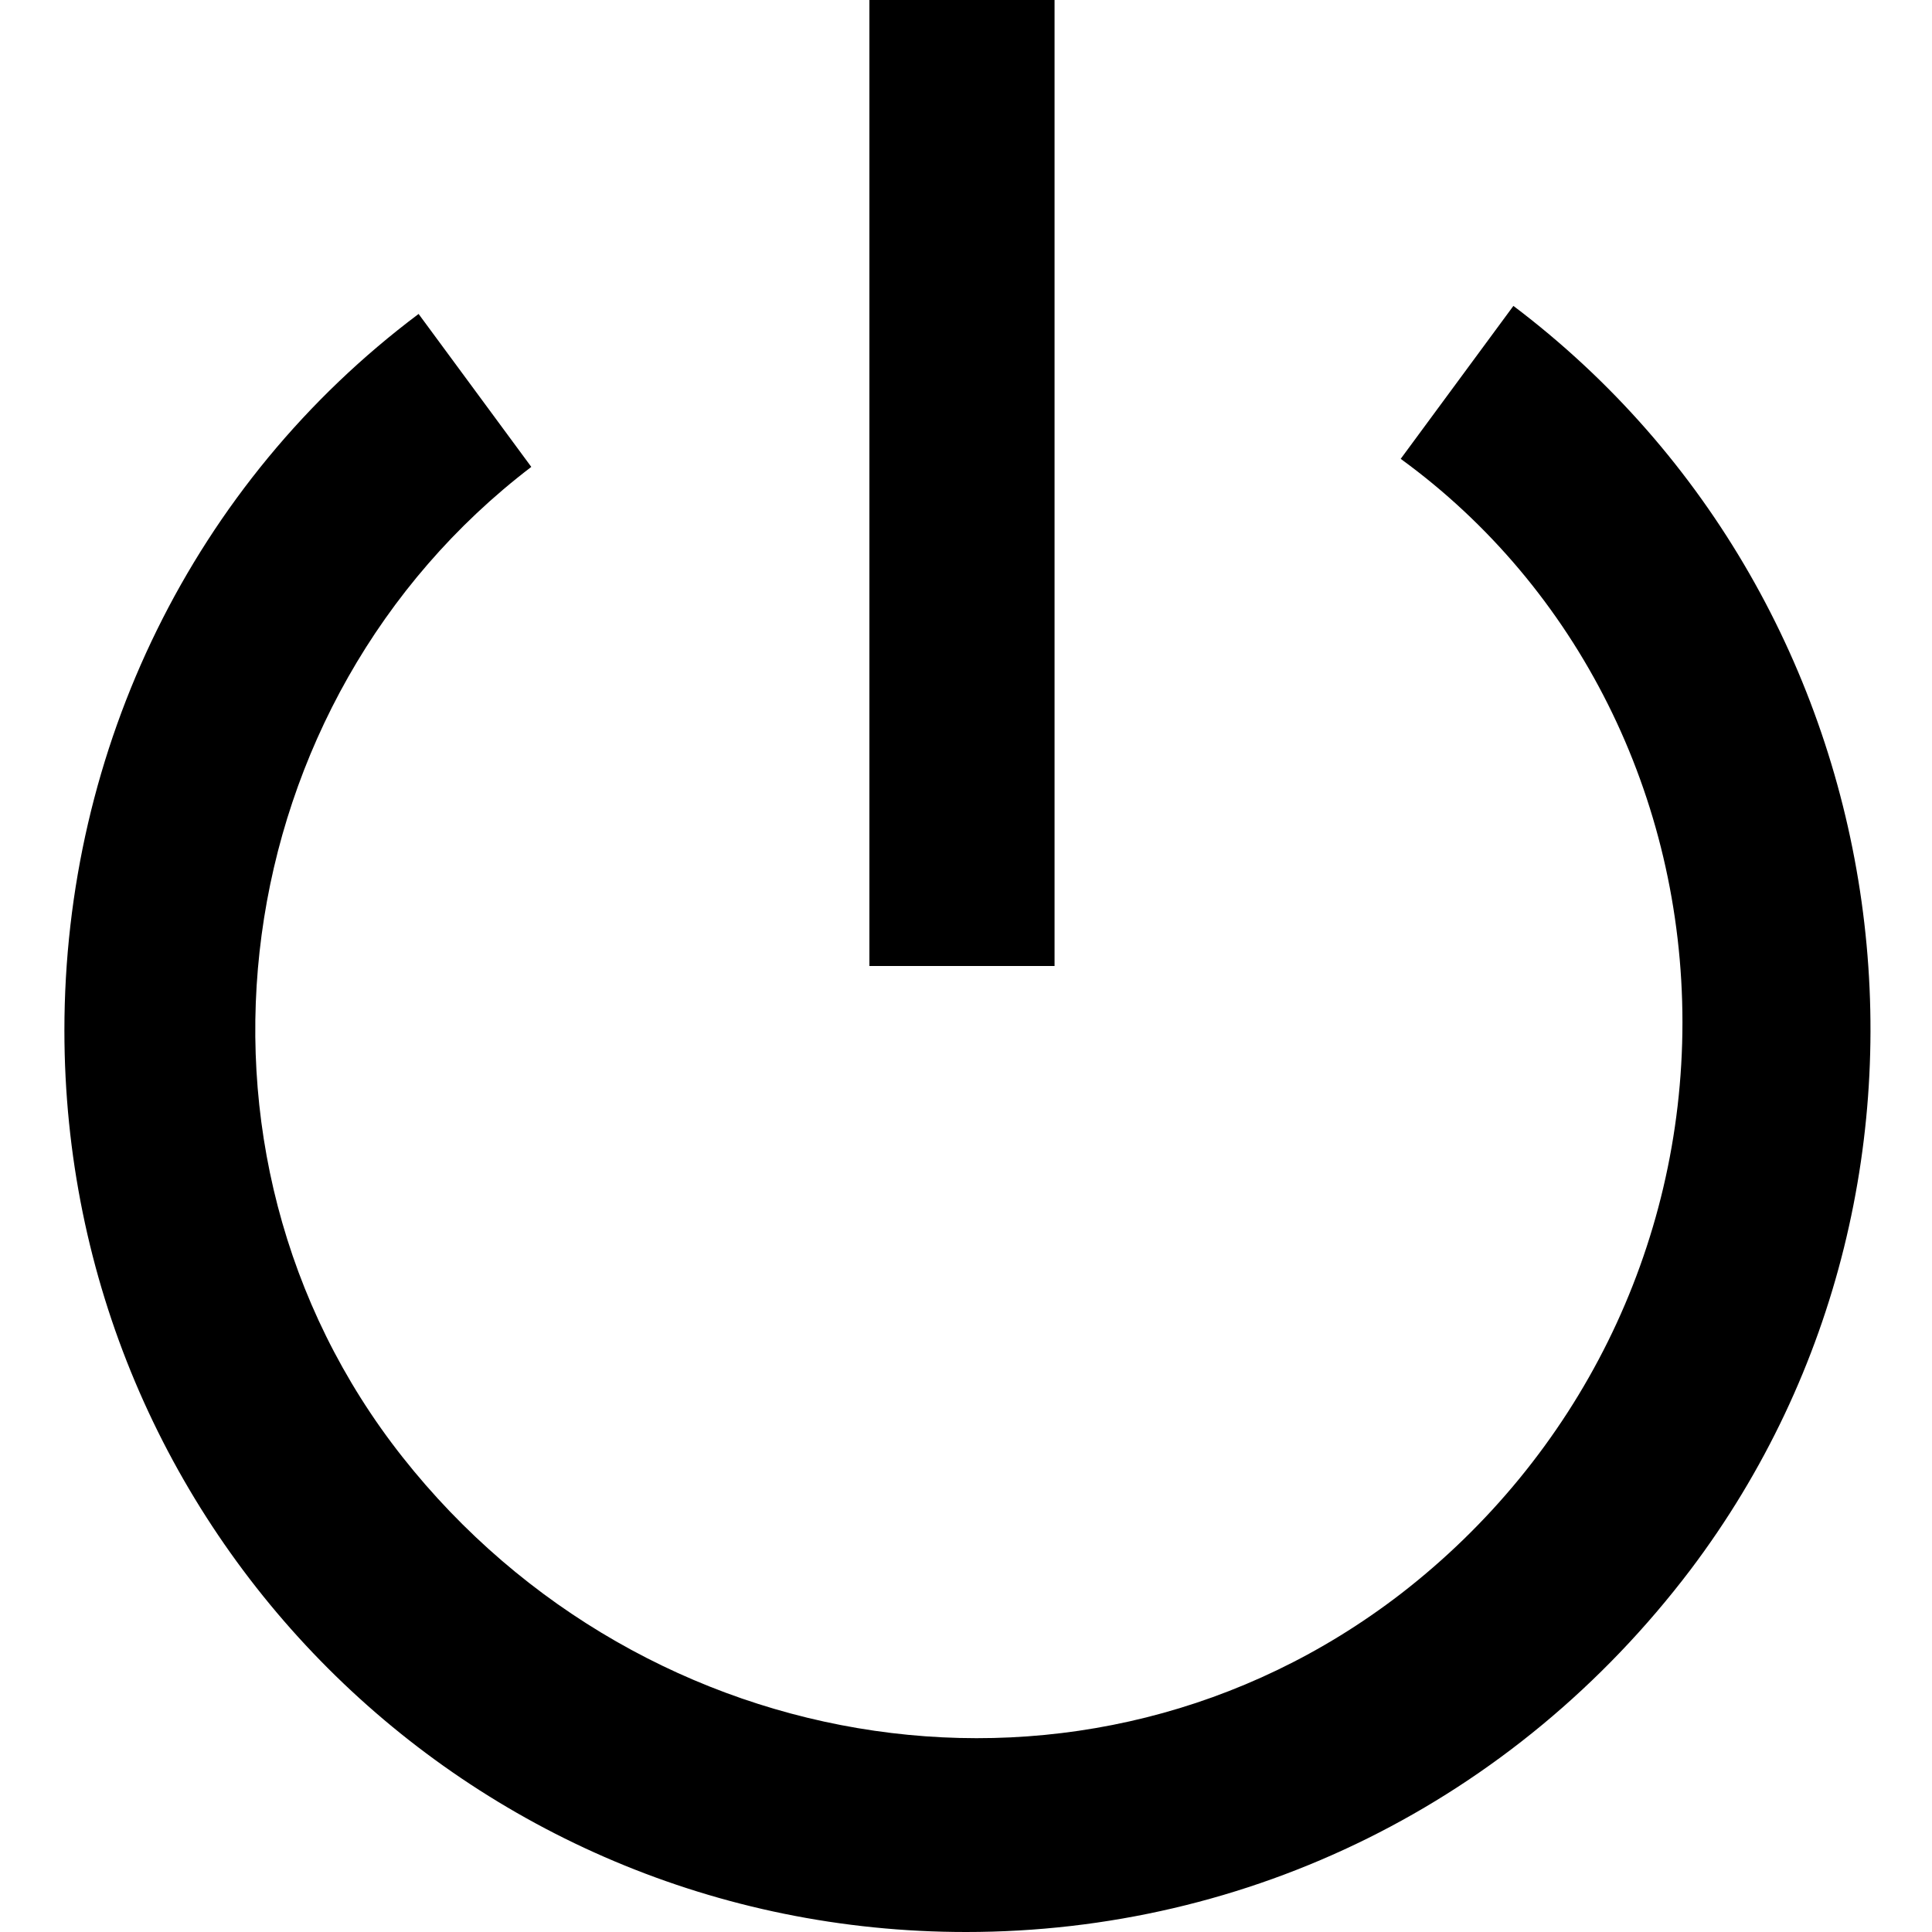 <?xml version="1.0" encoding="utf-8"?>
<!-- Generator: Adobe Illustrator 21.1.0, SVG Export Plug-In . SVG Version: 6.00 Build 0)  -->
<svg version="1.1" id="Layer_1" xmlns="http://www.w3.org/2000/svg" xmlns:xlink="http://www.w3.org/1999/xlink" x="0px" y="0px"
	 viewBox="0 0 24 24" style="enable-background:new 0 0 24 24;" xml:space="preserve">
<path d="M12,24C5.8,24,0.8,19,0.8,12.8c0-3.5,1.6-6.8,4.4-8.9l1.4,1.9C2.8,8.7,2,14.3,5,18.1s8.5,4.7,12.4,1.7
	c2.2-1.7,3.5-4.3,3.5-7.1c0-2.8-1.3-5.4-3.5-7l1.4-1.9c4.9,3.7,5.9,10.8,2.2,15.7C18.8,22.4,15.5,24,12,24z"/>
<rect x="10.8" width="2.3" height="12"/>
</svg>
